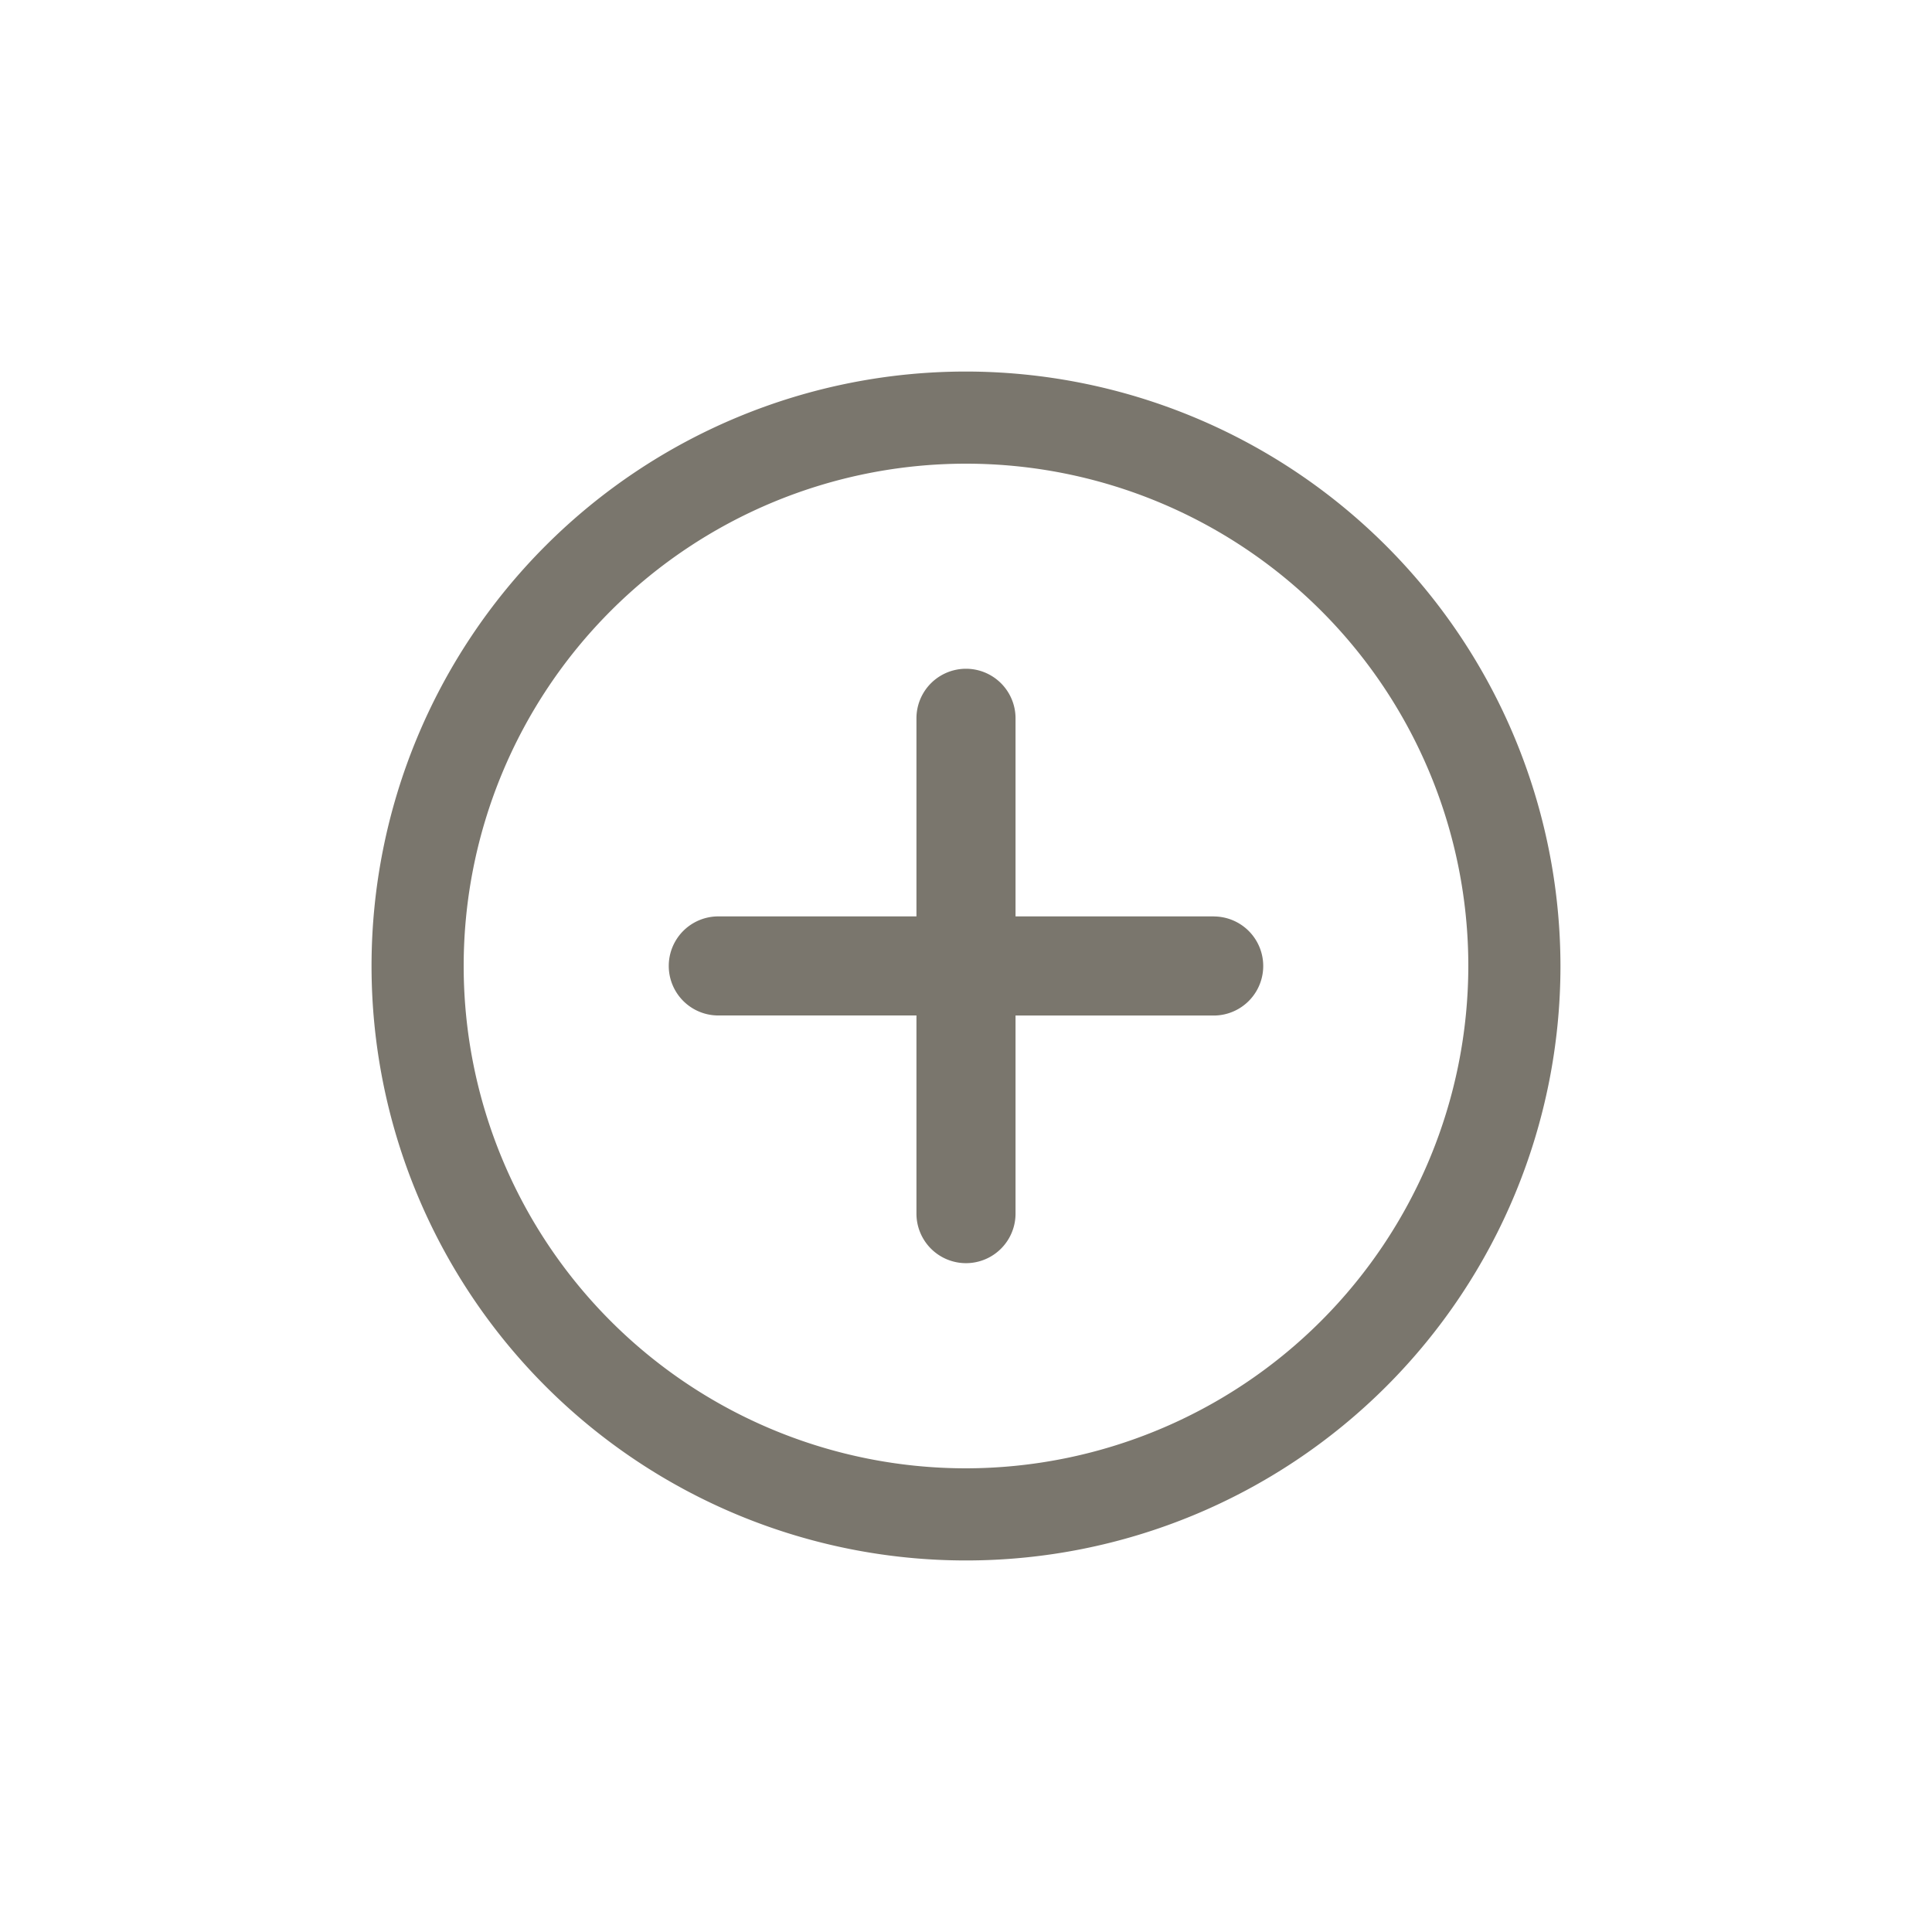 <svg xmlns="http://www.w3.org/2000/svg" width="130" height="130" viewBox="0 0 130 130">
  <g id="add" transform="translate(-1748 -915)">
    <rect id="Rectangle_44" data-name="Rectangle 44" width="130" height="130" transform="translate(1748 915)" fill="#fff"/>
    <g id="add_1_" data-name="add (1)" transform="translate(1773 940)">
      <g id="Group_17" data-name="Group 17">
        <g id="Group_16" data-name="Group 16">
          <path id="Path_156" data-name="Path 156" d="M40,0A40,40,0,1,0,80,40,40.044,40.044,0,0,0,40,0Zm0,73.8A33.8,33.8,0,1,1,73.8,40,33.843,33.843,0,0,1,40,73.8Z" fill="#7a766d"/>
        </g>
      </g>
      <g id="Group_19" data-name="Group 19" transform="translate(20 20)">
        <g id="Group_18" data-name="Group 18">
          <path id="Path_157" data-name="Path 157" d="M173.689,151.9H160.355V138.571a3.333,3.333,0,0,0-6.667,0V151.9H140.355a3.333,3.333,0,0,0,0,6.667h13.333V171.9a3.333,3.333,0,0,0,6.667,0V158.571h13.333a3.333,3.333,0,0,0,0-6.667Z" transform="translate(-137.022 -135.238)" fill="#7a766d"/>
        </g>
      </g>
    </g>
  </g>
</svg>
